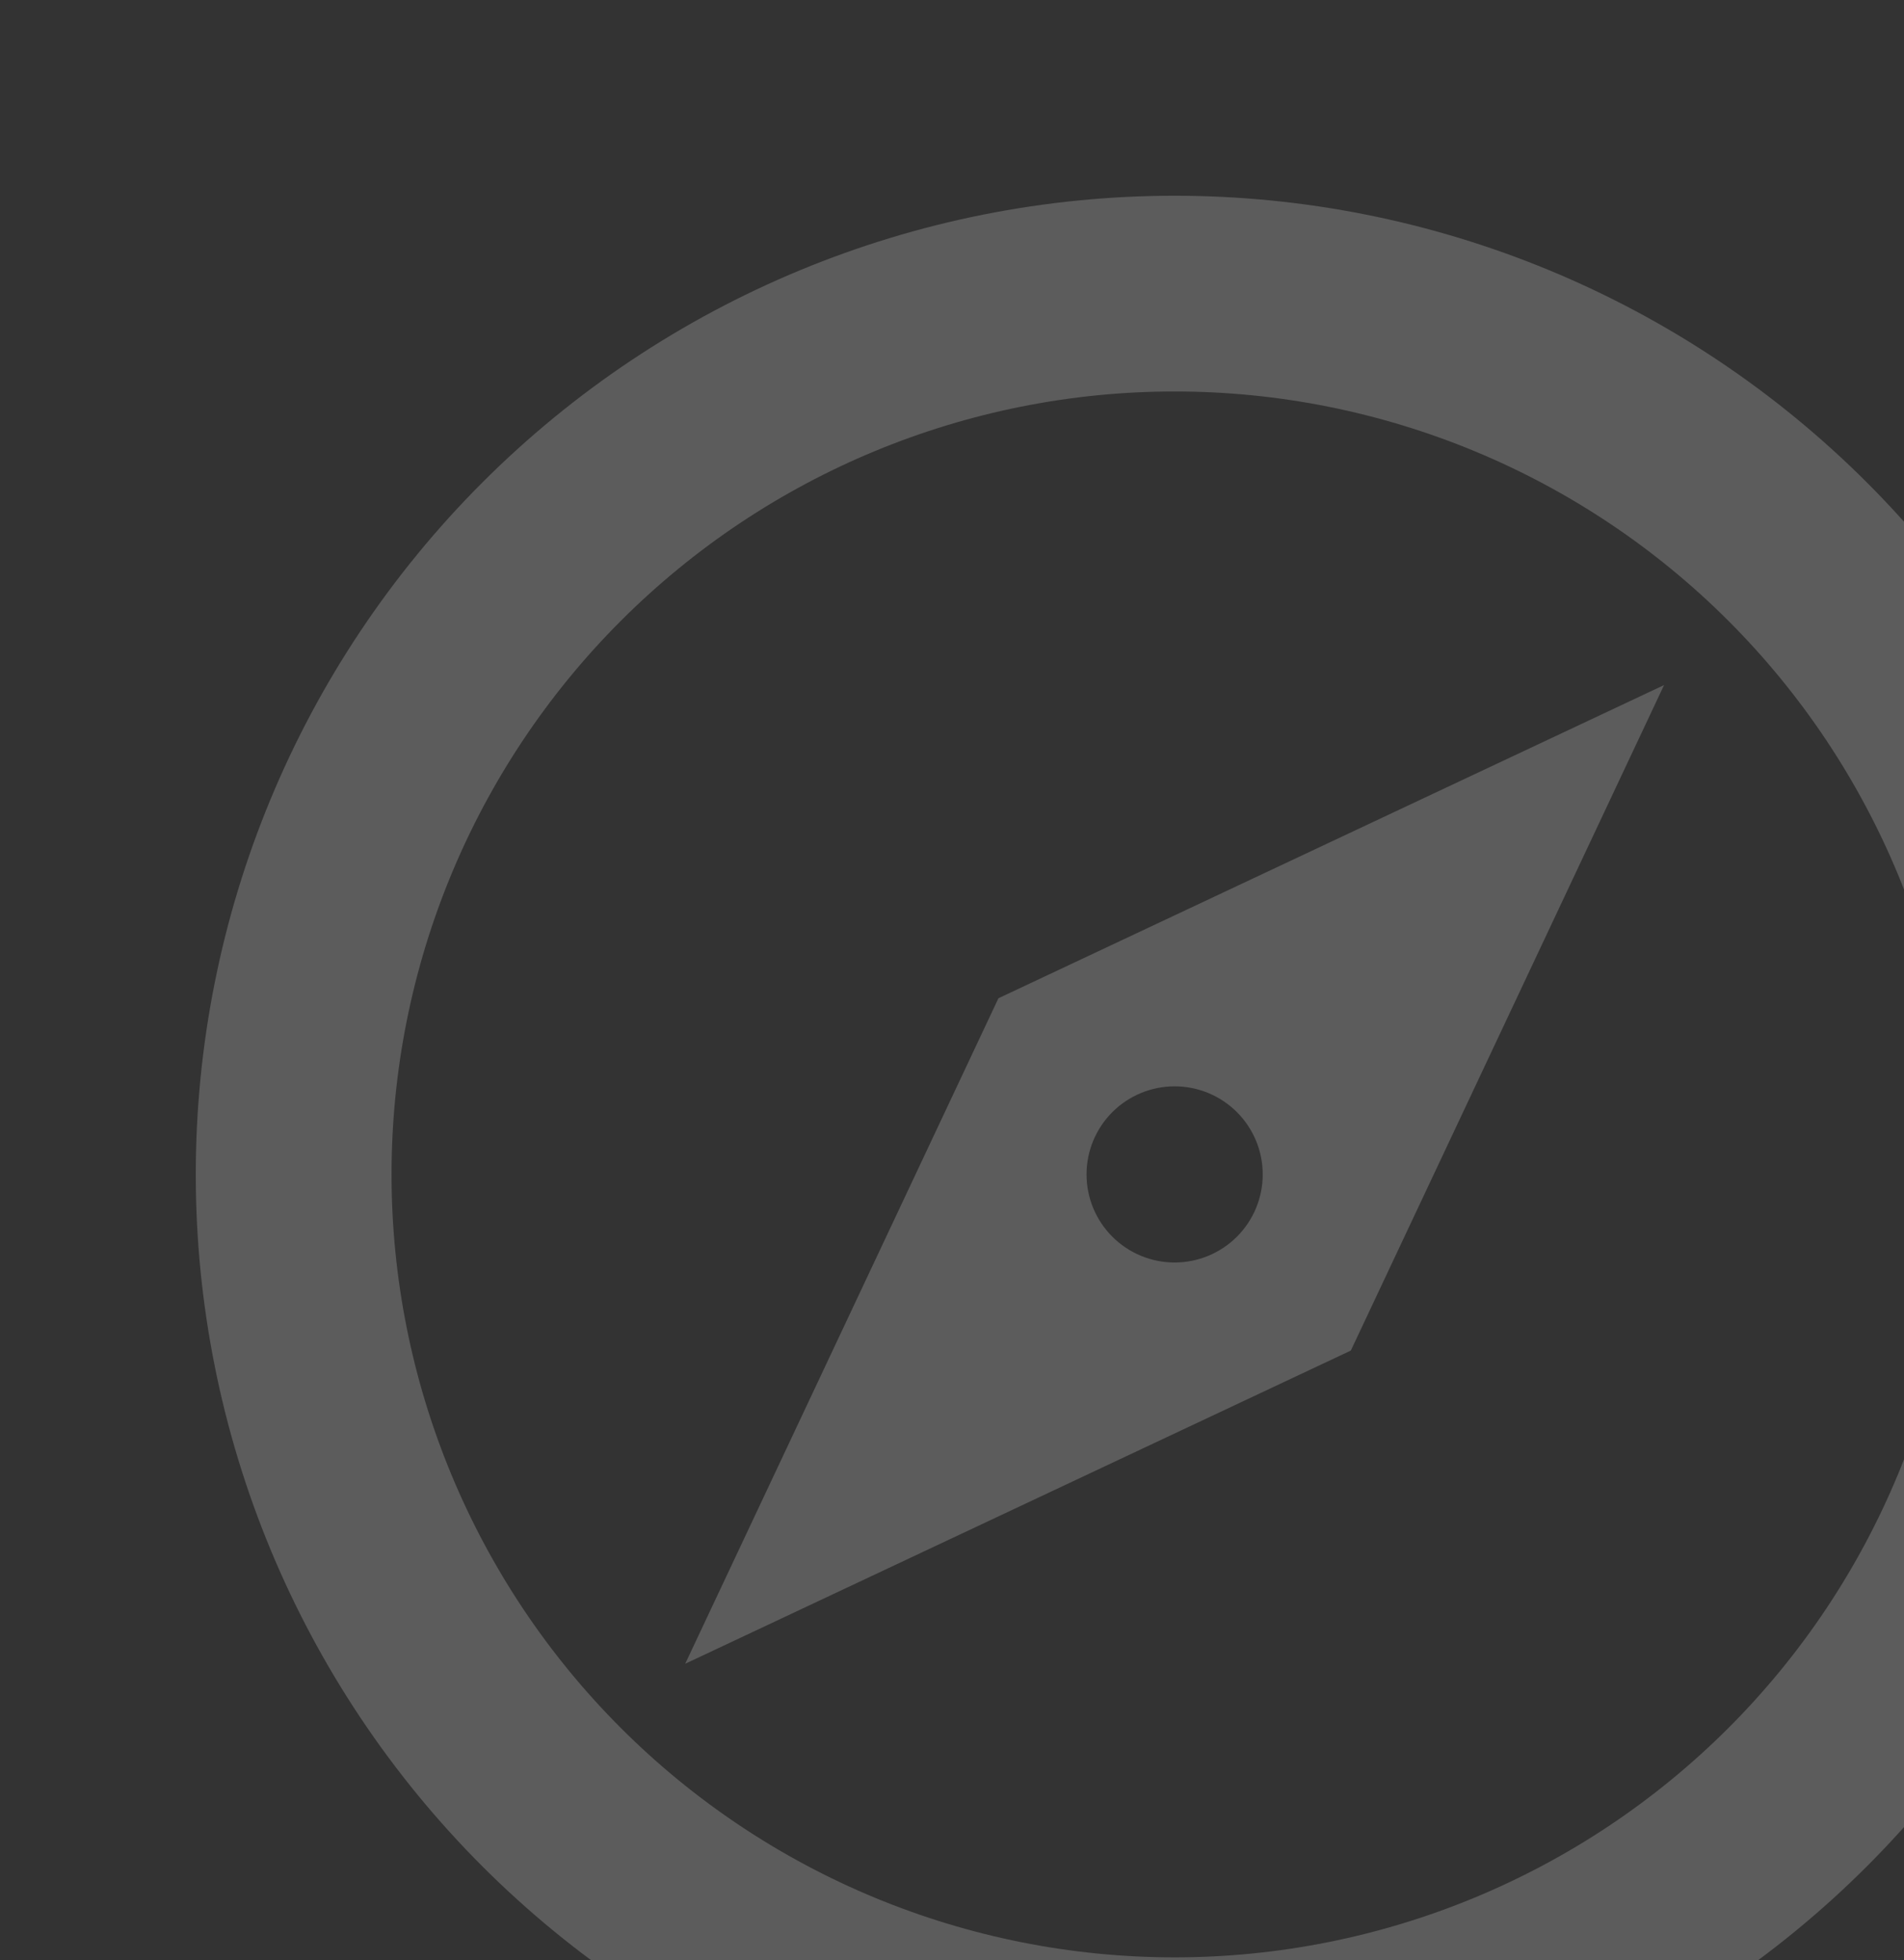 <svg width="573" height="590" viewBox="0 0 573 590" fill="none" xmlns="http://www.w3.org/2000/svg">
    <rect x="0" y="0" width="573" height="590" fill="#333333" stroke="none"/>
    <g opacity="0.2">
        <path d="M206.208 500.792L300.475 300.475L500.792 206.208L406.525 406.525L206.208 500.792ZM353.5 326.988C346.469 326.988 339.725 329.781 334.753 334.753C329.781 339.725 326.988 346.469 326.988 353.5C326.988 360.532 329.781 367.275 334.753 372.247C339.725 377.219 346.469 380.013 353.5 380.013C360.532 380.013 367.275 377.219 372.247 372.247C377.219 367.275 380.013 360.532 380.013 353.5C380.013 346.469 377.219 339.725 372.247 334.753C367.275 329.781 360.532 326.988 353.5 326.988ZM353.5 58.917C392.185 58.917 430.492 66.536 466.232 81.341C501.973 96.145 534.447 117.844 561.802 145.198C589.156 172.553 610.855 205.027 625.66 240.768C640.464 276.508 648.083 314.815 648.083 353.5C648.083 431.628 617.047 506.557 561.802 561.802C506.557 617.047 431.628 648.083 353.5 648.083C314.815 648.083 276.508 640.464 240.768 625.66C205.027 610.855 172.553 589.156 145.198 561.802C89.953 506.557 58.917 431.628 58.917 353.5C58.917 275.372 89.953 200.443 145.198 145.198C200.443 89.953 275.372 58.917 353.5 58.917ZM353.5 117.833C290.997 117.833 231.055 142.663 186.859 186.859C142.663 231.055 117.833 290.997 117.833 353.5C117.833 416.003 142.663 475.945 186.859 520.142C231.055 564.338 290.997 589.167 353.5 589.167C416.003 589.167 475.945 564.338 520.142 520.142C564.338 475.945 589.167 416.003 589.167 353.5C589.167 290.997 564.338 231.055 520.142 186.859C475.945 142.663 416.003 117.833 353.5 117.833Z" fill="white"/>
    </g>
</svg>
